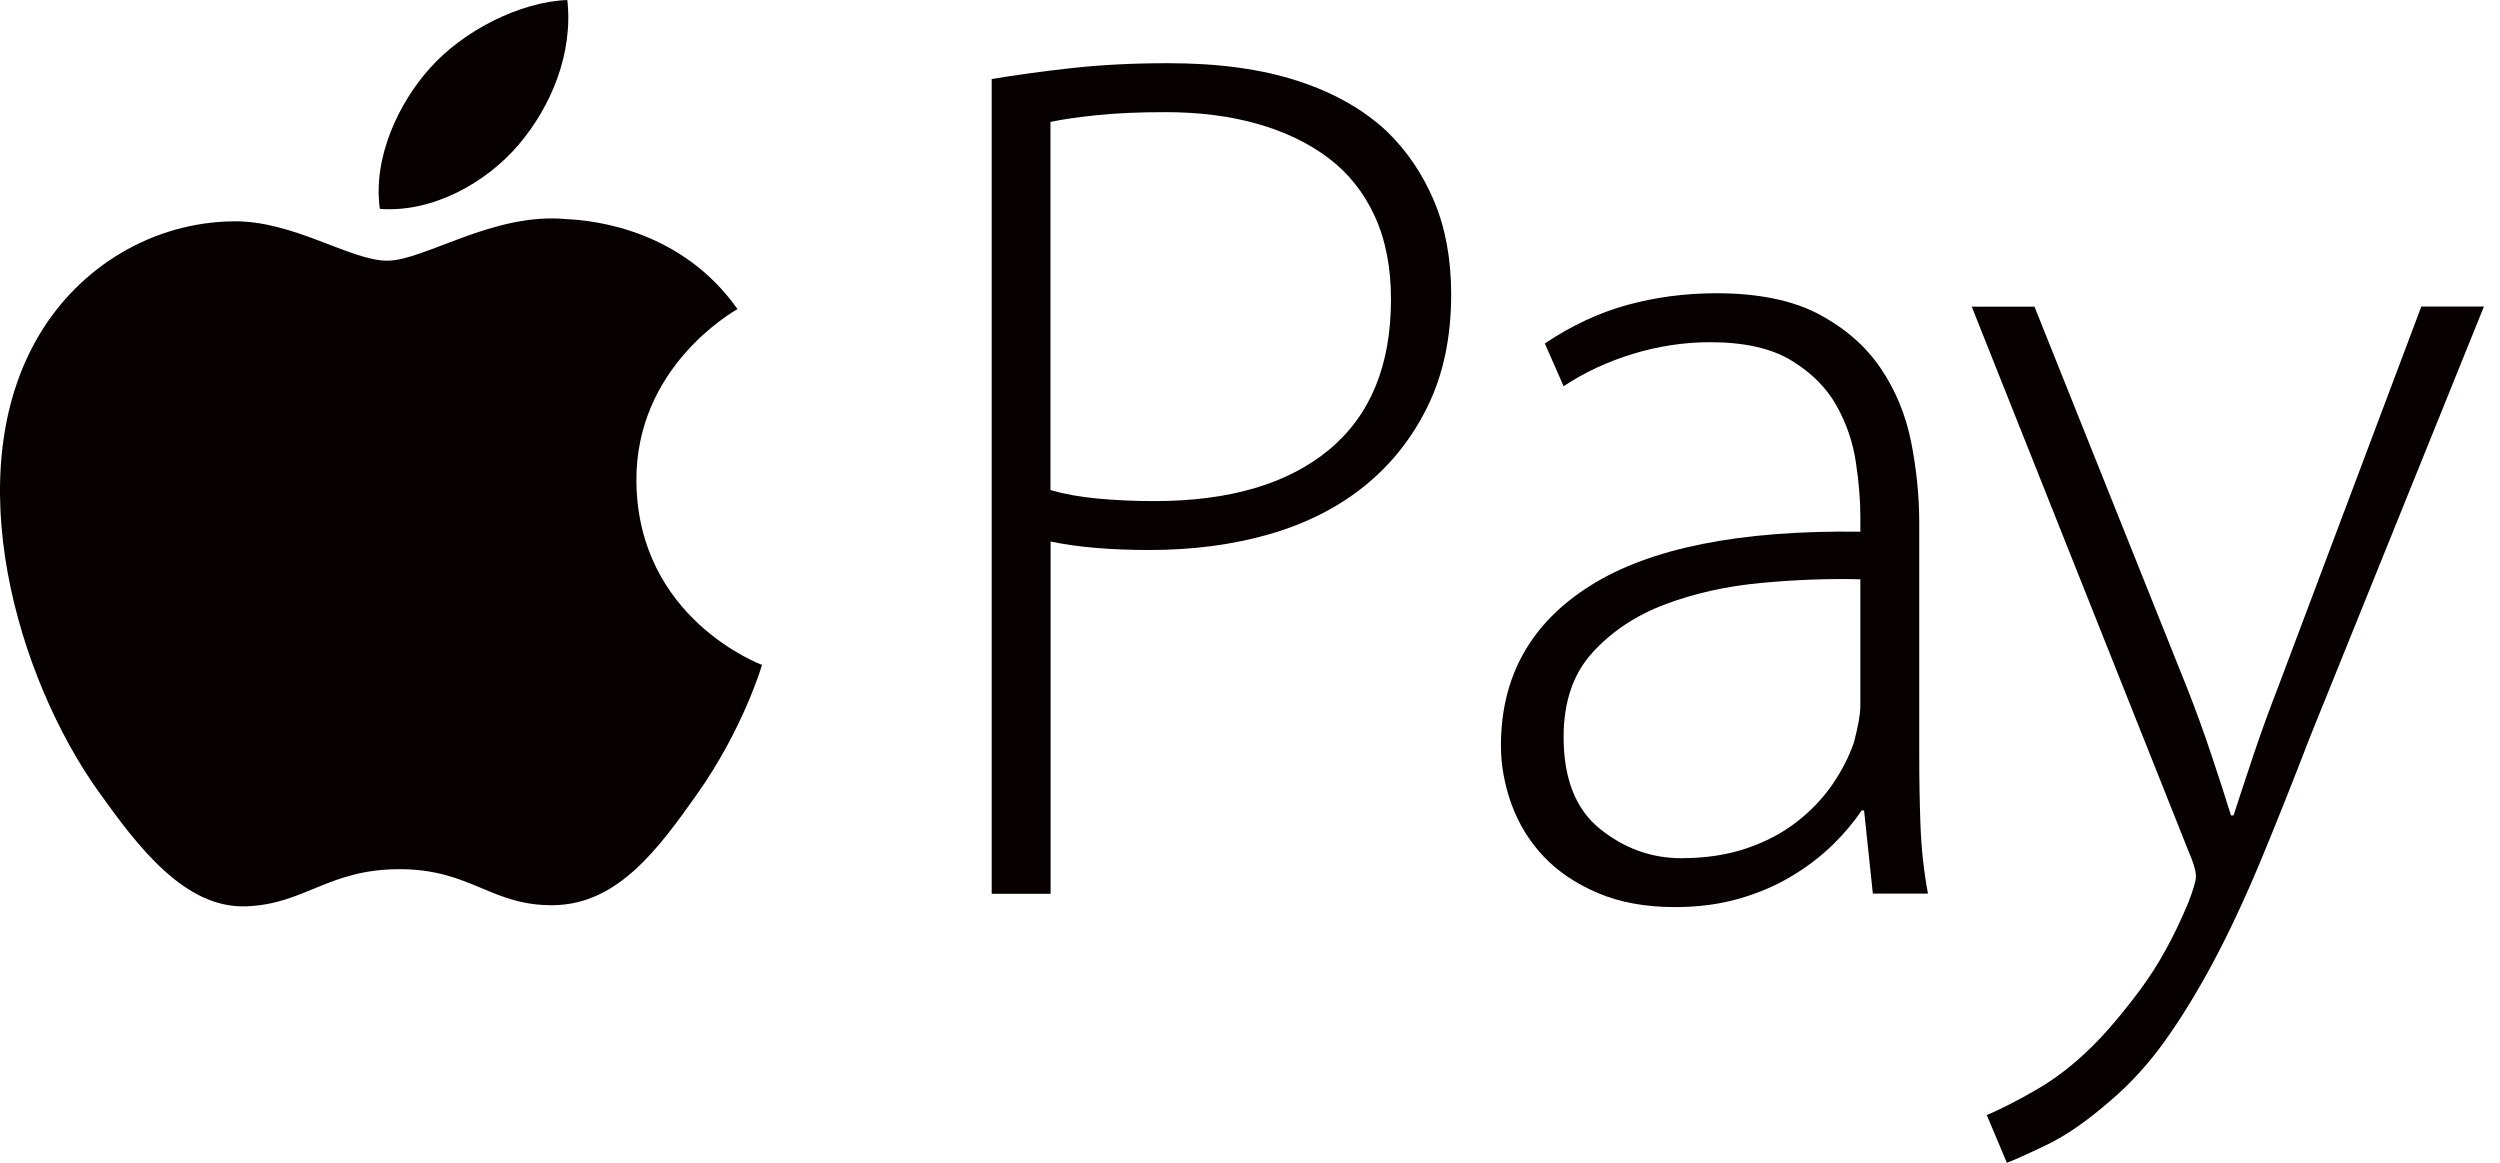 <svg width="43" height="20" viewBox="0 0 43 20" fill="none" xmlns="http://www.w3.org/2000/svg">
<path d="M10.946 8.281C10.969 10.641 13.083 11.427 13.107 11.436C13.09 11.492 12.77 12.555 11.993 13.654C11.322 14.604 10.626 15.55 9.53 15.569C8.452 15.588 8.105 14.95 6.873 14.95C5.641 14.95 5.256 15.549 4.236 15.589C3.177 15.628 2.371 14.562 1.695 13.615C0.311 11.68 -0.746 8.145 0.674 5.761C1.378 4.576 2.637 3.825 4.004 3.807C5.043 3.788 6.025 4.484 6.661 4.484C7.297 4.484 8.488 3.647 9.742 3.769C10.266 3.791 11.74 3.975 12.685 5.316C12.61 5.362 10.928 6.31 10.946 8.283M8.92 2.489C9.482 1.83 9.861 0.912 9.758 0C8.948 0.032 7.968 0.523 7.386 1.182C6.866 1.765 6.41 2.698 6.533 3.593C7.436 3.661 8.359 3.149 8.92 2.489Z" fill="#070000"/>
<path d="M17.055 1.36C17.471 1.29 17.931 1.227 18.434 1.171C18.937 1.115 19.489 1.087 20.093 1.087C20.955 1.087 21.698 1.188 22.322 1.392C22.946 1.595 23.459 1.887 23.861 2.266C24.206 2.602 24.474 3.002 24.669 3.465C24.863 3.928 24.96 4.461 24.96 5.064C24.96 5.794 24.827 6.431 24.561 6.978C24.296 7.525 23.933 7.984 23.474 8.356C23.015 8.728 22.468 9.004 21.838 9.187C21.205 9.37 20.516 9.46 19.77 9.46C19.095 9.46 18.529 9.411 18.07 9.314V15.373H17.057V1.36H17.055ZM18.067 8.429C18.311 8.499 18.583 8.548 18.886 8.576C19.187 8.604 19.51 8.619 19.854 8.619C21.147 8.619 22.148 8.324 22.859 7.736C23.57 7.146 23.925 6.285 23.925 5.148C23.925 4.601 23.832 4.124 23.645 3.717C23.458 3.31 23.193 2.977 22.849 2.718C22.505 2.459 22.095 2.262 21.622 2.129C21.148 1.995 20.624 1.929 20.049 1.929C19.59 1.929 19.195 1.946 18.865 1.981C18.534 2.015 18.268 2.054 18.068 2.097V8.429H18.067Z" fill="#070000"/>
<path d="M33.011 12.972C33.011 13.379 33.017 13.786 33.032 14.192C33.047 14.599 33.09 14.991 33.161 15.37H32.213L32.062 13.94H32.019C31.889 14.136 31.724 14.334 31.524 14.53C31.322 14.726 31.09 14.905 30.823 15.066C30.558 15.227 30.257 15.357 29.919 15.455C29.582 15.553 29.212 15.602 28.809 15.602C28.307 15.602 27.865 15.522 27.485 15.361C27.105 15.199 26.793 14.989 26.549 14.73C26.305 14.47 26.122 14.172 25.999 13.836C25.878 13.5 25.816 13.163 25.816 12.826C25.816 11.634 26.33 10.716 27.357 10.071C28.384 9.425 29.931 9.117 31.998 9.145V8.872C31.998 8.605 31.973 8.3 31.922 7.957C31.872 7.613 31.761 7.287 31.589 6.979C31.417 6.671 31.158 6.411 30.814 6.202C30.47 5.991 30.003 5.886 29.414 5.886C28.97 5.886 28.528 5.952 28.089 6.086C27.652 6.219 27.253 6.404 26.894 6.643L26.571 5.907C27.032 5.599 27.505 5.377 27.993 5.244C28.481 5.111 28.991 5.044 29.522 5.044C30.239 5.044 30.825 5.163 31.277 5.401C31.729 5.64 32.084 5.948 32.343 6.327C32.601 6.706 32.777 7.13 32.871 7.599C32.964 8.069 33.011 8.536 33.011 8.999V12.975V12.972ZM31.998 9.964C31.453 9.95 30.882 9.971 30.286 10.027C29.69 10.083 29.142 10.206 28.639 10.395C28.136 10.585 27.72 10.862 27.389 11.226C27.058 11.59 26.894 12.074 26.894 12.677C26.894 13.392 27.102 13.919 27.518 14.255C27.934 14.591 28.401 14.761 28.919 14.761C29.335 14.761 29.708 14.704 30.038 14.592C30.369 14.48 30.655 14.33 30.899 14.14C31.143 13.951 31.348 13.738 31.513 13.499C31.678 13.26 31.804 13.015 31.89 12.762C31.962 12.481 31.998 12.278 31.998 12.152V9.964Z" fill="#070000"/>
<path d="M34.992 5.272L37.619 11.836C37.763 12.2 37.899 12.576 38.029 12.962C38.158 13.347 38.273 13.702 38.373 14.025H38.417C38.517 13.717 38.632 13.368 38.761 12.983C38.89 12.598 39.034 12.201 39.192 11.795L41.647 5.272H42.724L39.731 12.679C39.429 13.464 39.145 14.177 38.88 14.814C38.614 15.452 38.345 16.028 38.073 16.539C37.799 17.051 37.523 17.503 37.243 17.895C36.963 18.288 36.651 18.632 36.306 18.926C35.904 19.277 35.535 19.533 35.197 19.695C34.86 19.856 34.634 19.957 34.518 20L34.173 19.18C34.432 19.068 34.718 18.921 35.034 18.738C35.35 18.556 35.659 18.318 35.96 18.023C36.219 17.771 36.502 17.438 36.811 17.024C37.119 16.611 37.397 16.109 37.641 15.52C37.727 15.296 37.77 15.148 37.77 15.078C37.77 14.981 37.727 14.833 37.641 14.637L33.914 5.275H34.992V5.272Z" fill="#070000"/>
</svg>
